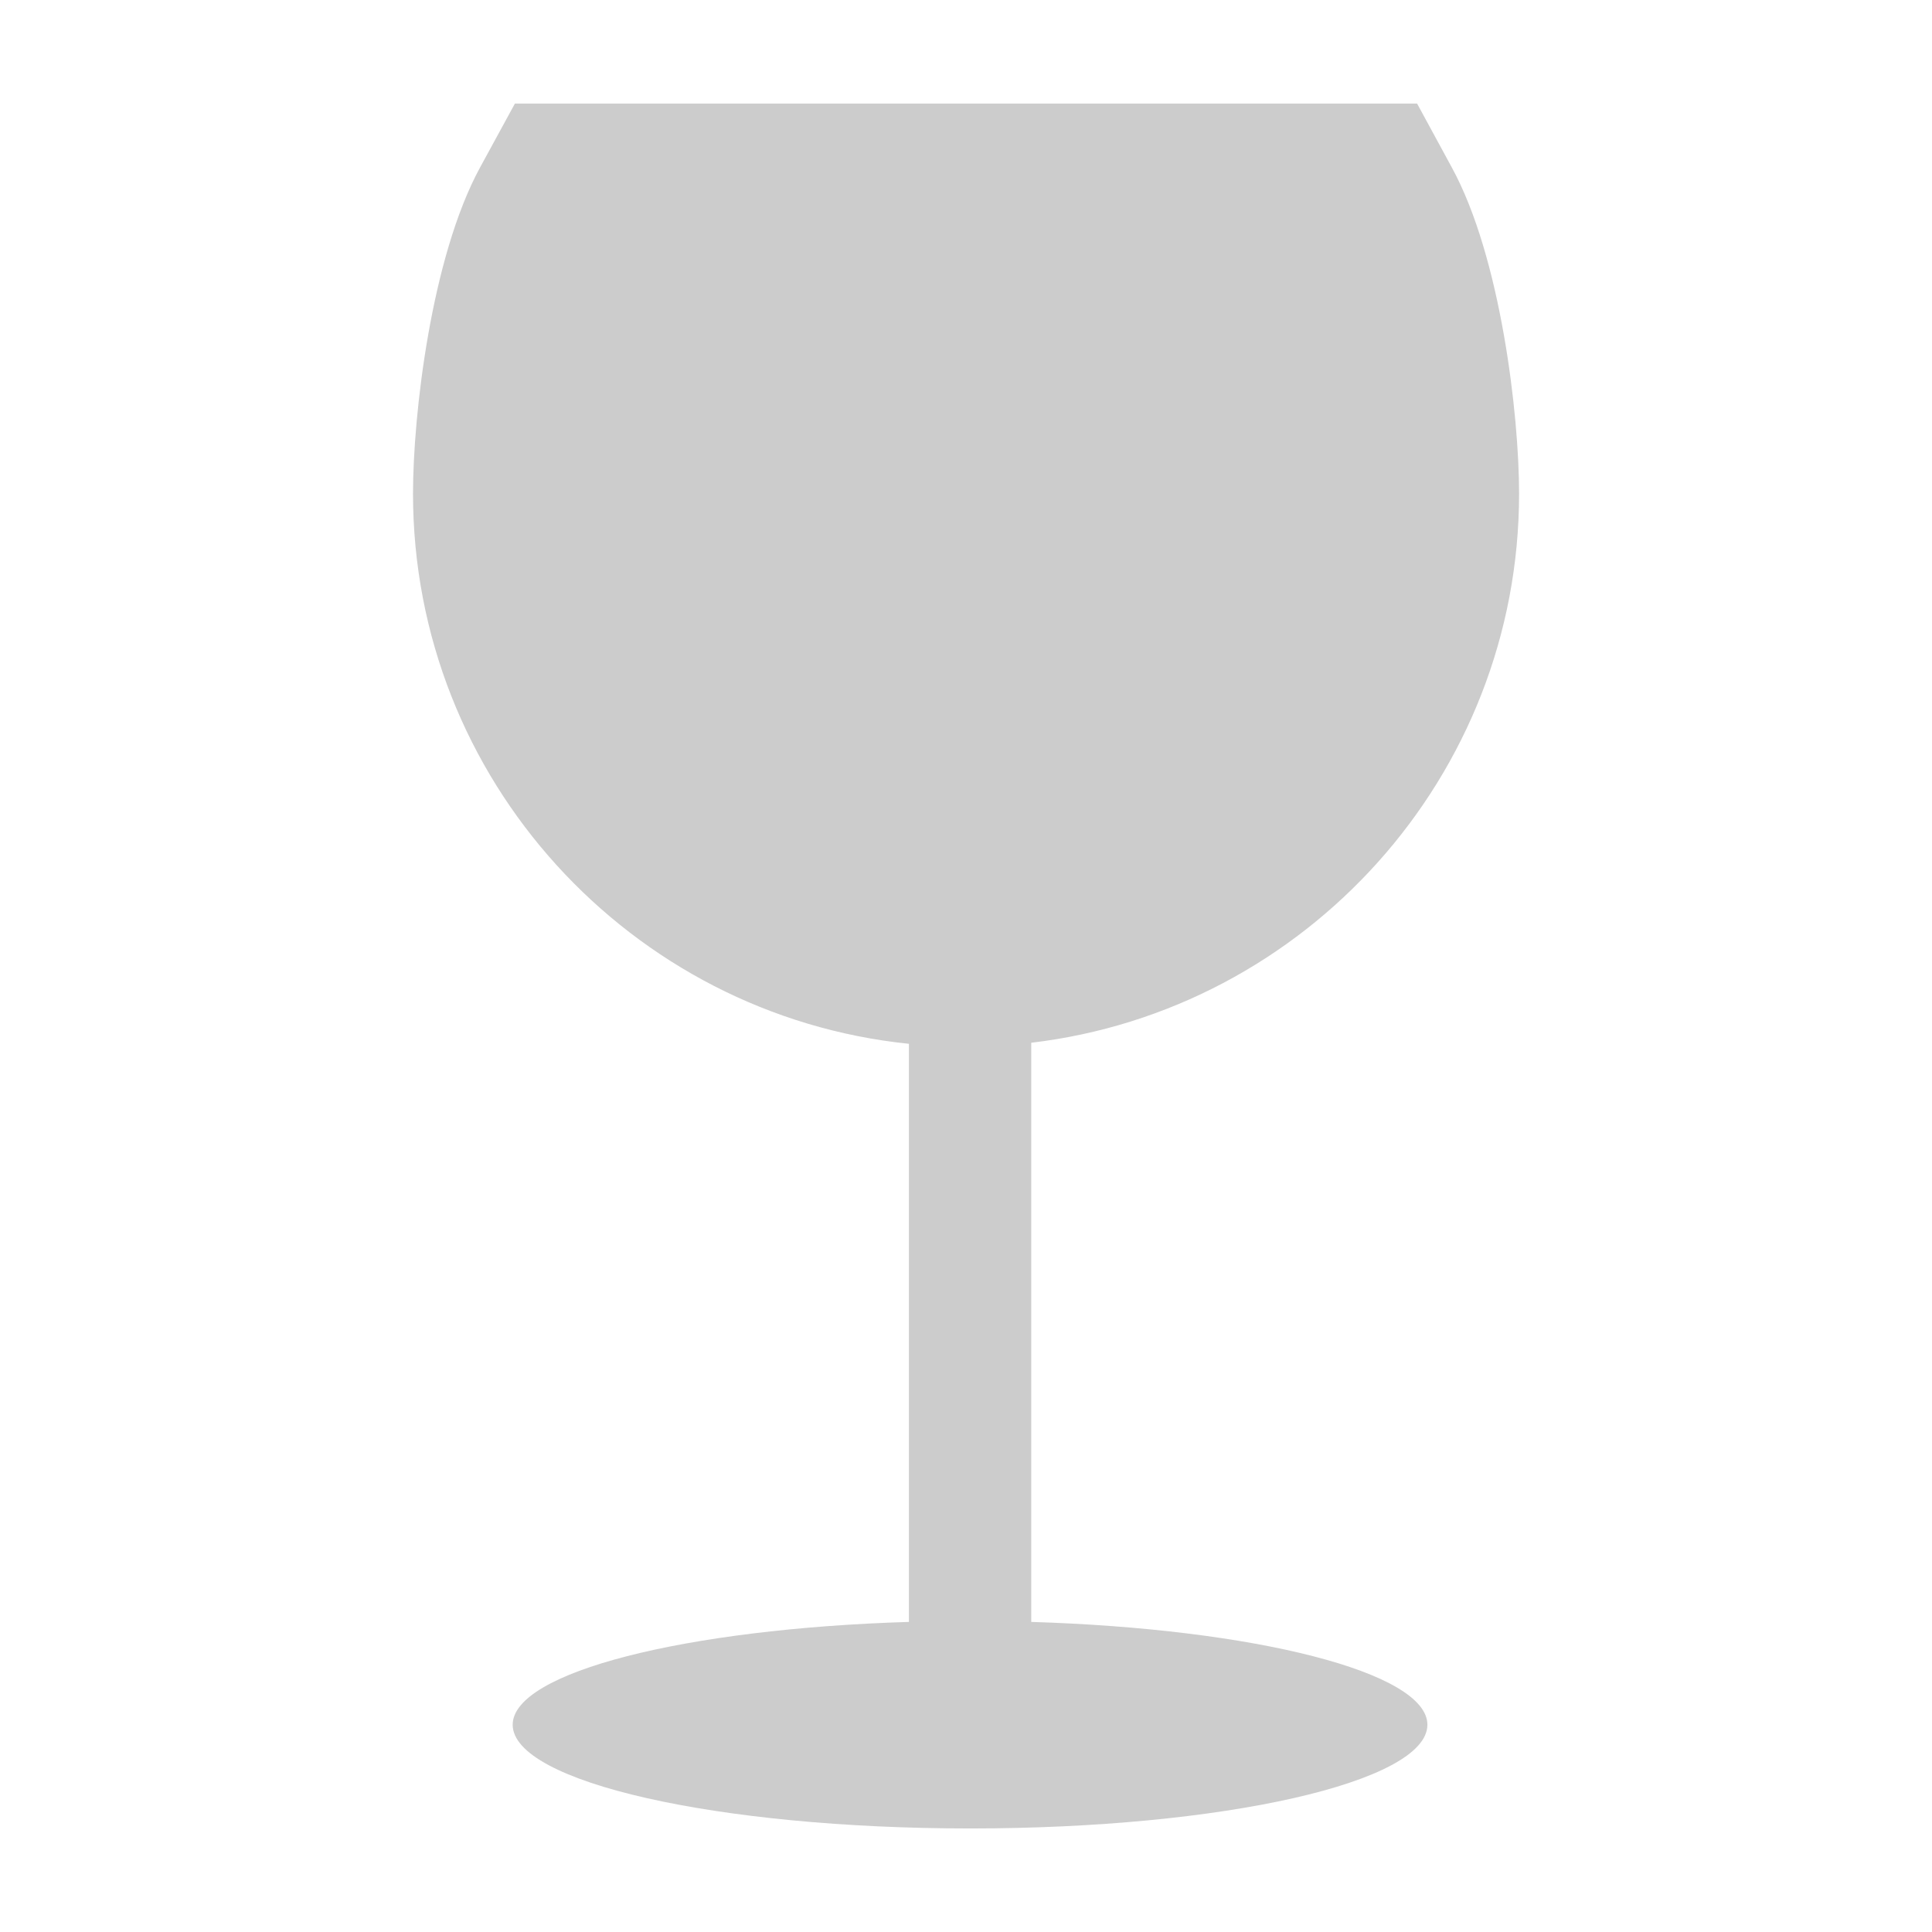 <?xml version="1.0" encoding="utf-8"?>
<!-- Generator: Adobe Illustrator 15.0.0, SVG Export Plug-In  -->
<!DOCTYPE svg PUBLIC "-//W3C//DTD SVG 1.1//EN" "http://www.w3.org/Graphics/SVG/1.1/DTD/svg11.dtd">
<svg version="1.1"
	 xmlns="http://www.w3.org/2000/svg" xmlns:xlink="http://www.w3.org/1999/xlink" xmlns:a="http://ns.adobe.com/AdobeSVGViewerExtensions/3.0/"
	 x="0px" y="0px" width="22px" height="22px" viewBox="-4.703 -1.18 22 22"
	 overflow="visible" enable-background="new -4.703 -1.18 22 22" xml:space="preserve">
<defs>
</defs>
<g>
	<g>
		<path fill="#CCCCCC" d="M7.04,17.289v-6.595c3.122-0.369,5.555-3.032,5.555-6.253c0-0.894-0.207-2.693-0.767-3.716L11.434,0H1.16
			L0.764,0.726C0.206,1.75,0,3.548,0,4.441c0,3.254,2.478,5.939,5.647,6.265v6.583C3.1,17.367,1.135,17.862,1.135,18.46
			c0,0.653,2.332,1.181,5.21,1.181c2.876,0,5.206-0.527,5.206-1.181C11.551,17.862,9.586,17.367,7.04,17.289"/>
	</g>
</g>
</svg>

